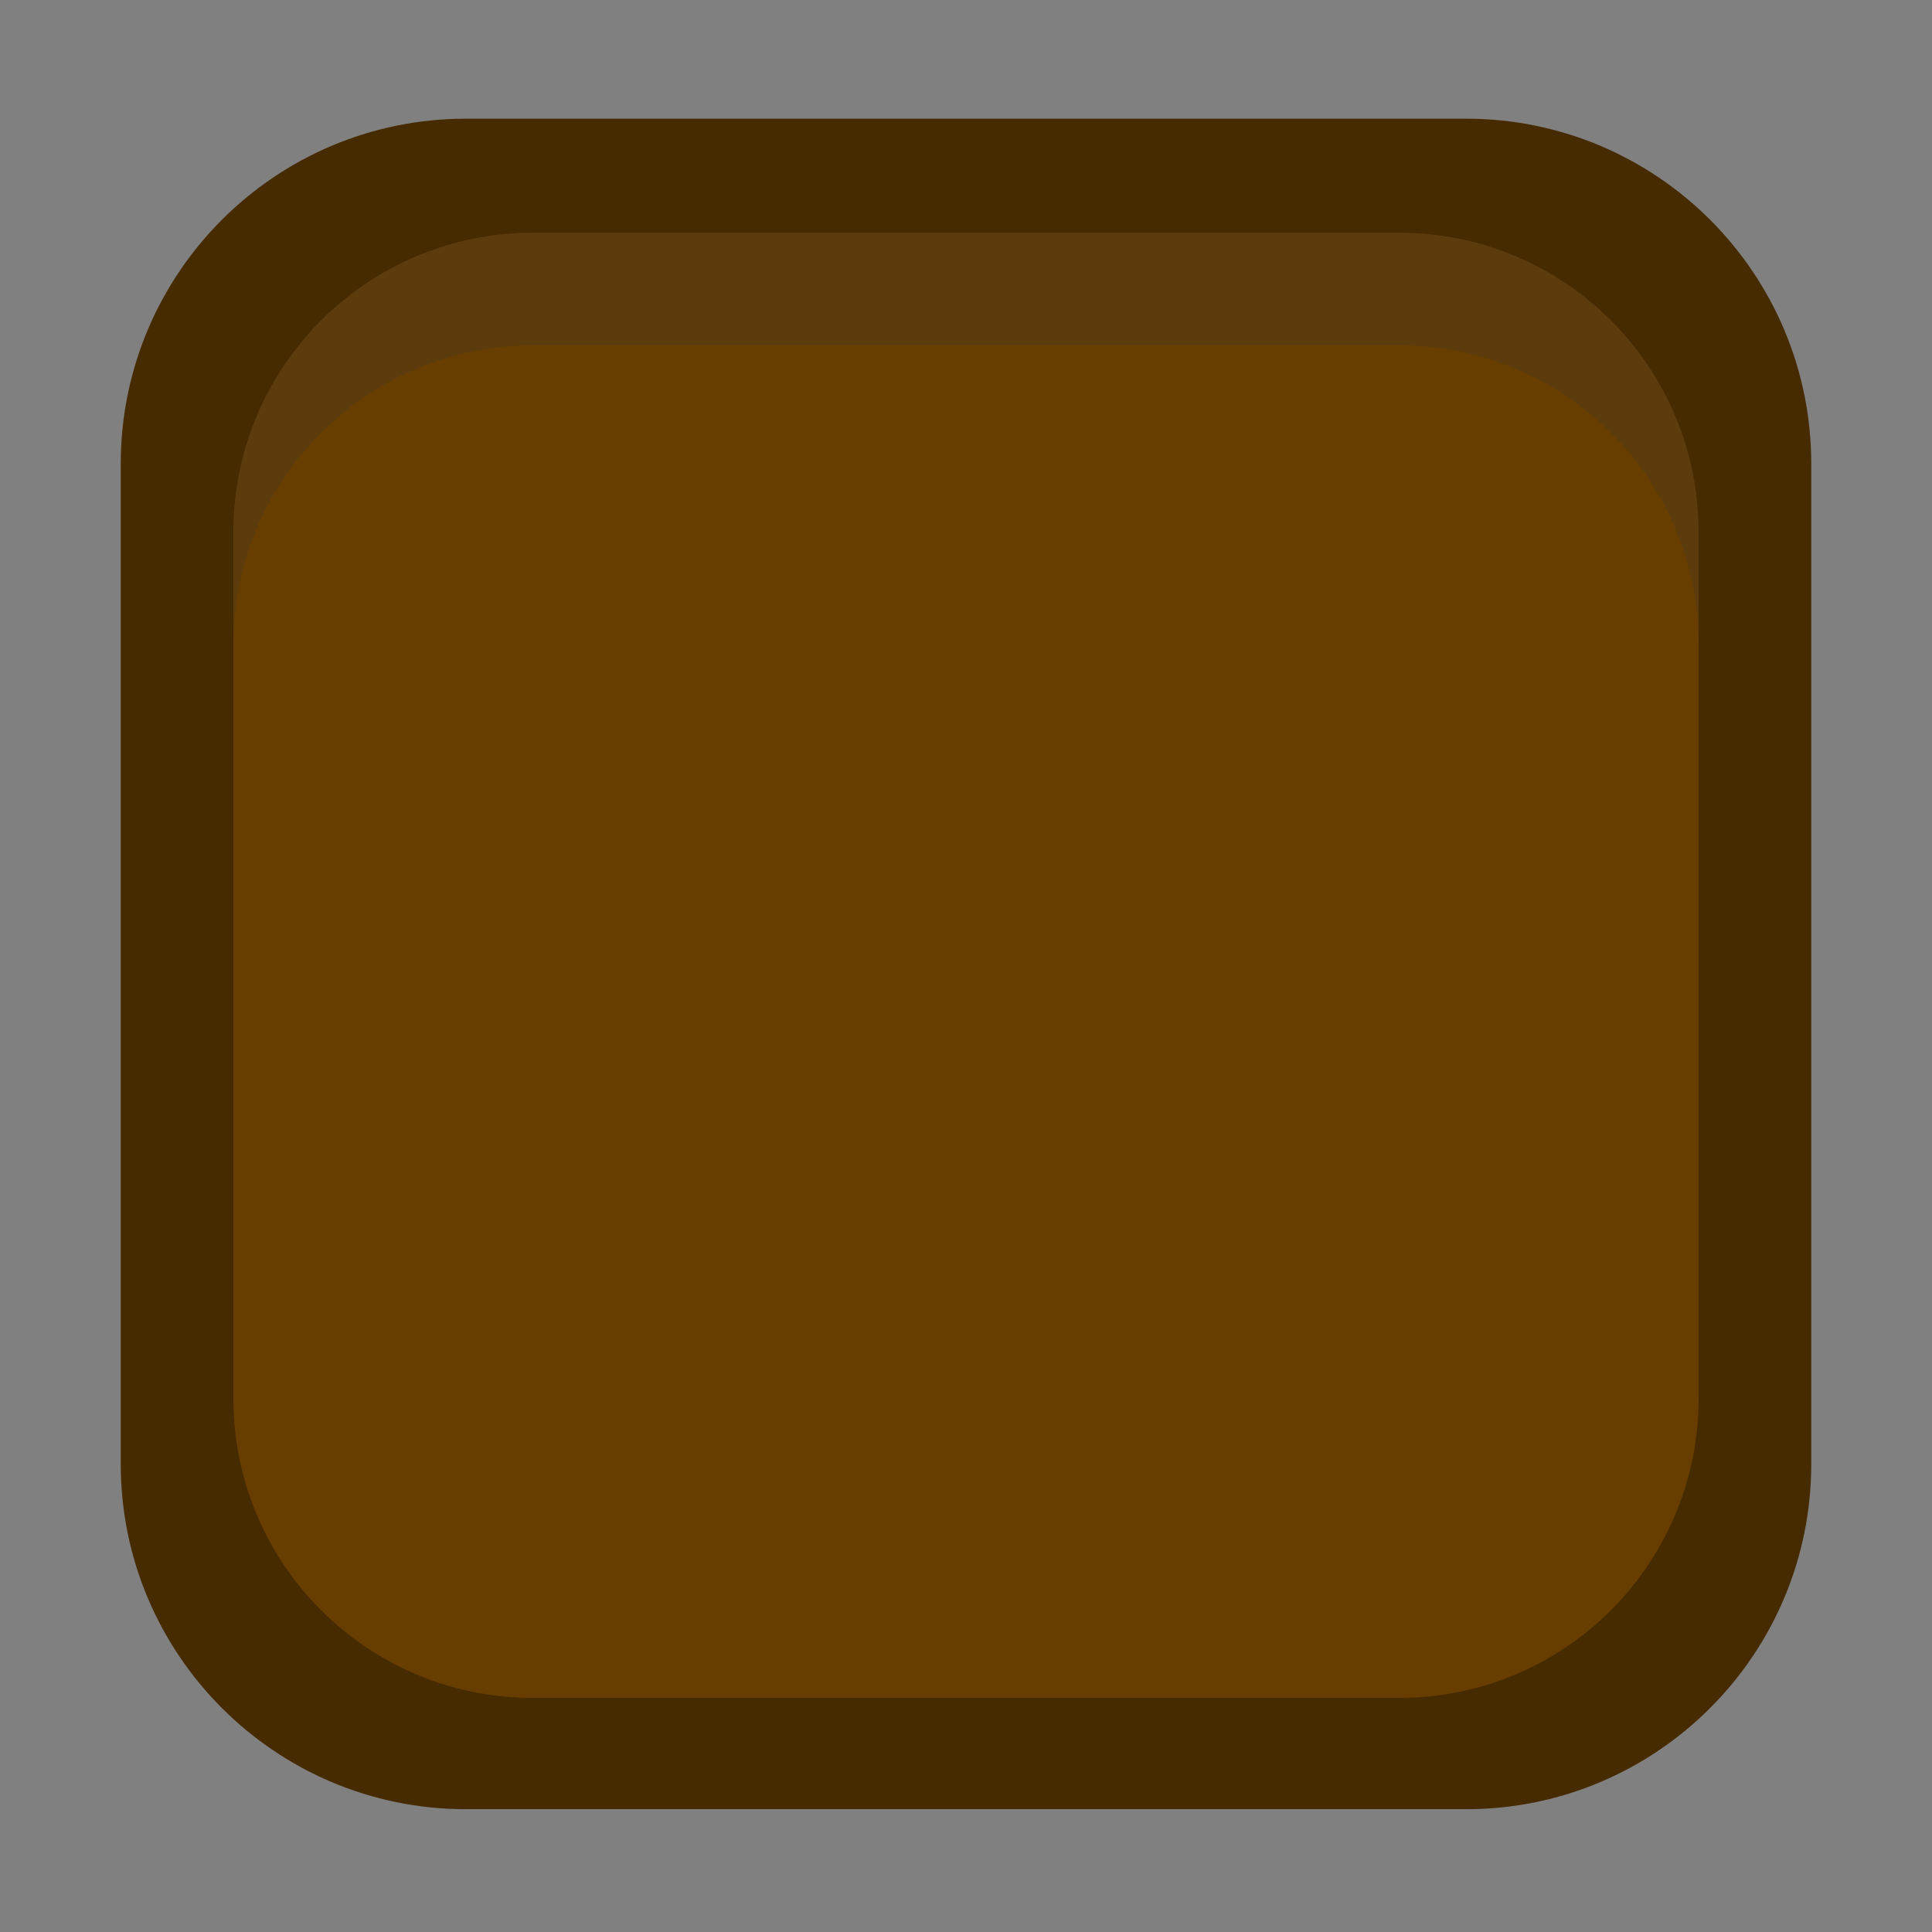 <?xml version="1.0" standalone="no"?><!-- Generator: Gravit.io --><svg xmlns="http://www.w3.org/2000/svg" xmlns:xlink="http://www.w3.org/1999/xlink" style="isolation:isolate" viewBox="0 0 16 16" width="16px" height="16px"><rect x="0" y="0" width="16" height="16" fill="#808080" stroke="none"/><defs><clipPath id="_clipPath_dUqW7WZnrJAmDCaa8NaXAPl4Hcc6ZIXb"><rect width="16" height="16"/></clipPath></defs><g clip-path="url(#_clipPath_dUqW7WZnrJAmDCaa8NaXAPl4Hcc6ZIXb)"><path d="M 14.125 2.727 L 14.125 13.227 C 14.125 13.71 13.733 14.102 13.25 14.102 L 2.75 14.102 C 2.267 14.102 1.875 13.71 1.875 13.227 L 1.875 2.727 C 1.875 2.244 2.267 1.852 2.75 1.852 L 13.25 1.852 C 13.733 1.852 14.125 2.244 14.125 2.727 Z" style="stroke:none;fill:#FFFFFF;stroke-miterlimit:10;"/><g><path d="M 3.858 0.983 L 12.142 0.983 C 13.719 0.983 15 2.263 15 3.841 L 15 12.124 C 15 13.702 13.719 14.983 12.142 14.983 L 3.858 14.983 C 2.281 14.983 1 13.702 1 12.124 L 1 3.841 C 1 2.263 2.281 0.983 3.858 0.983 Z" style="stroke:none;fill:#462A00;stroke-miterlimit:10;"/><path d="M 4.411 1.928 L 11.59 1.928 C 12.957 1.928 14.067 3.038 14.067 4.405 L 14.067 11.584 C 14.067 12.951 12.957 14.061 11.59 14.061 L 4.411 14.061 C 3.043 14.061 1.933 12.951 1.933 11.584 L 1.933 4.405 C 1.933 3.038 3.043 1.928 4.411 1.928 Z" style="stroke:none;fill:#683E00;stroke-miterlimit:10;"/><g opacity="0.2"><path d=" M 4.413 1.928 C 3.04 1.928 1.933 3.034 1.933 4.407 L 1.933 5.34 C 1.933 3.968 3.04 2.861 4.413 2.861 L 11.588 2.861 C 12.96 2.861 14.067 3.968 14.067 5.34 L 14.067 4.407 C 14.067 3.034 12.96 1.928 11.588 1.928 L 4.413 1.928 Z " fill="rgb(45,50,61)"/></g></g></g></svg>